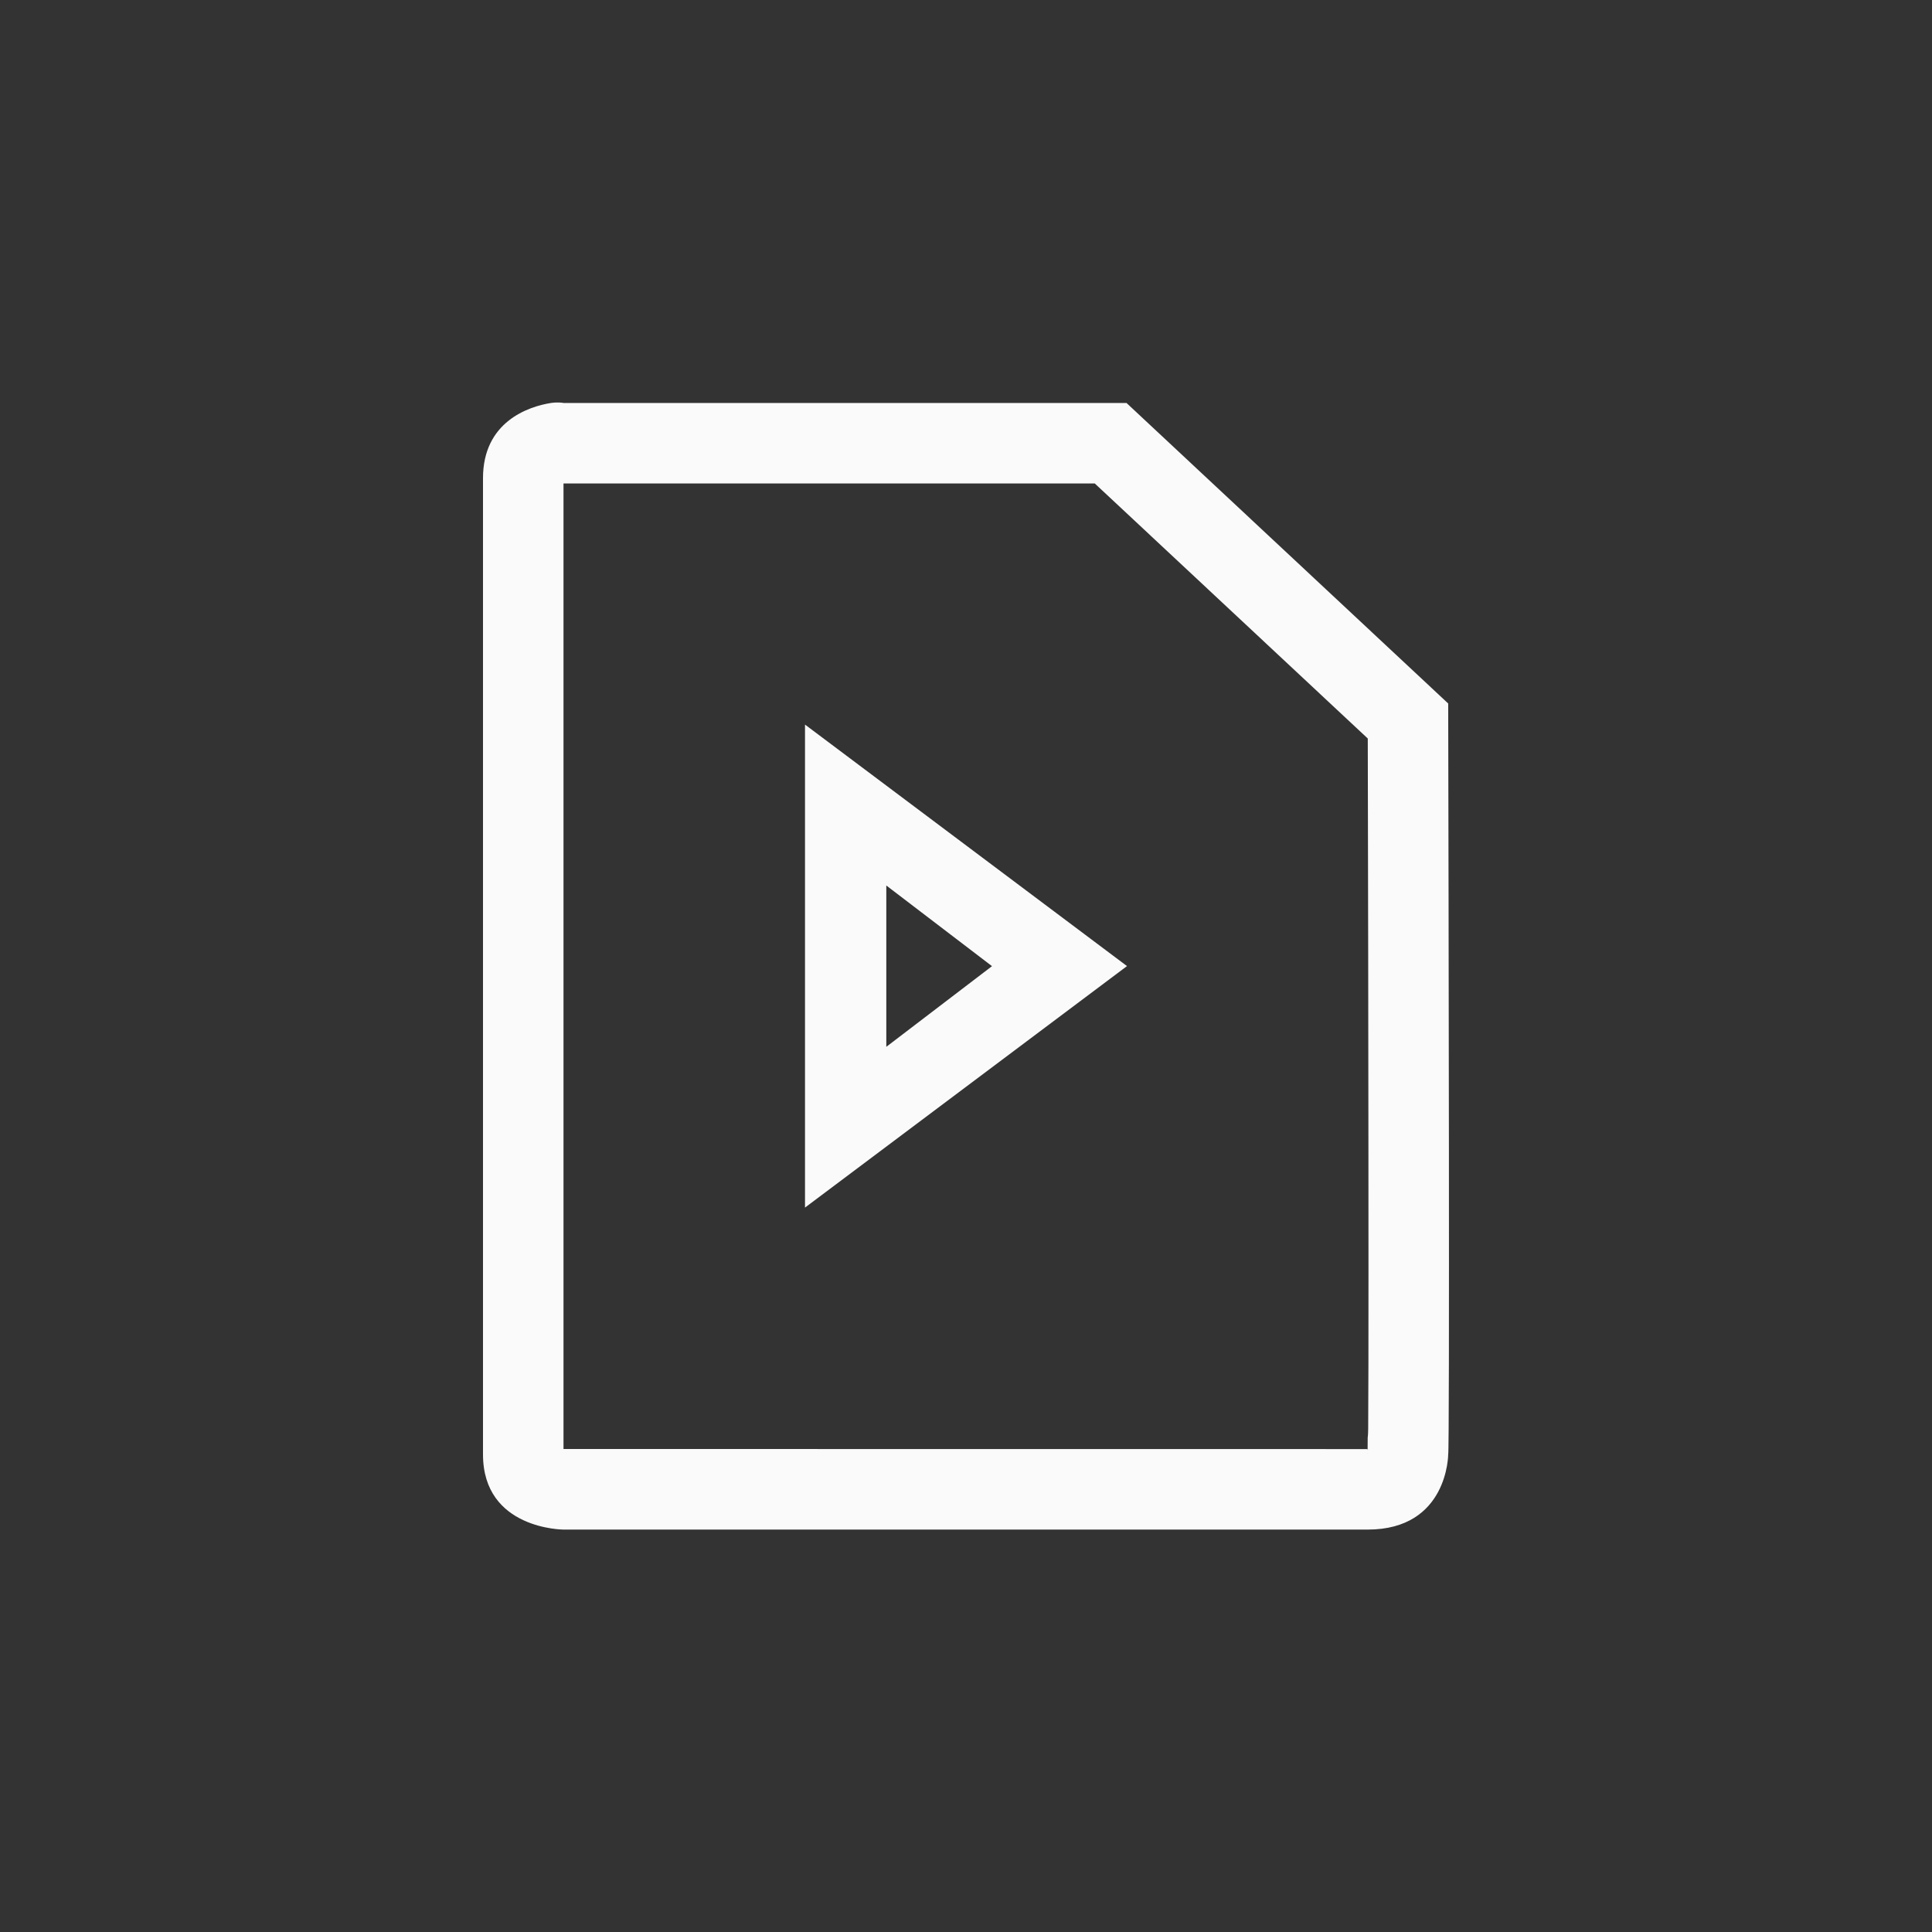<svg xmlns="http://www.w3.org/2000/svg" width="24" height="24" viewBox="0 0 24 24">
  <rect x="0" y="0" width="24" height="24" fill="#333333" stroke="none"/>
  <g fill="#fafafa" transform="translate(6 5)">
    <path d="M1,1.006 L1,13 C1.001,13 4.33,13 10.989,13.001 C10.989,12.998 10.99,12.95 10.99,12.858 C10.995,12.823 10.995,12.792 10.996,12.744 C10.997,12.554 10.998,12.279 10.999,11.924 C11,11.28 11,10.384 10.999,9.279 C10.998,7.747 10.995,6.088 10.991,4.174 L7.6,1.006 L1,1.006 Z M0.925,12.979 C0.925,12.978 0.927,12.979 0.929,12.98 L0.925,12.979 Z M10.99,13.015 C10.991,13.011 10.993,13.007 10.994,13.001 C10.993,13.001 10.992,13.001 10.99,13.001 L10.99,13.015 Z M10.984,13.061 C10.986,13.057 10.99,13.033 10.99,13.066 L10.99,13.051 C10.988,13.055 10.985,13.058 10.984,13.061 Z M0.844,0.006 C0.938,-0.008 1,0.006 1,0.006 L7.994,0.006 L11.99,3.739 C11.995,6.115 12.009,13.024 11.99,13.067 C11.99,13.067 11.989,14.001 10.99,14.001 L1,14.001 C1,14.001 0,14 0,13.067 L0,0.94 C0,0.24 0.563,0.05 0.844,0.006 Z"/>
    <path d="M4,4.001 L8,7.001 L4,10.001 L4,4.001 Z M5.01,6 L5.01,8.004 L6.323,7.002 L5.01,6 Z"/>
  </g>
</svg>
